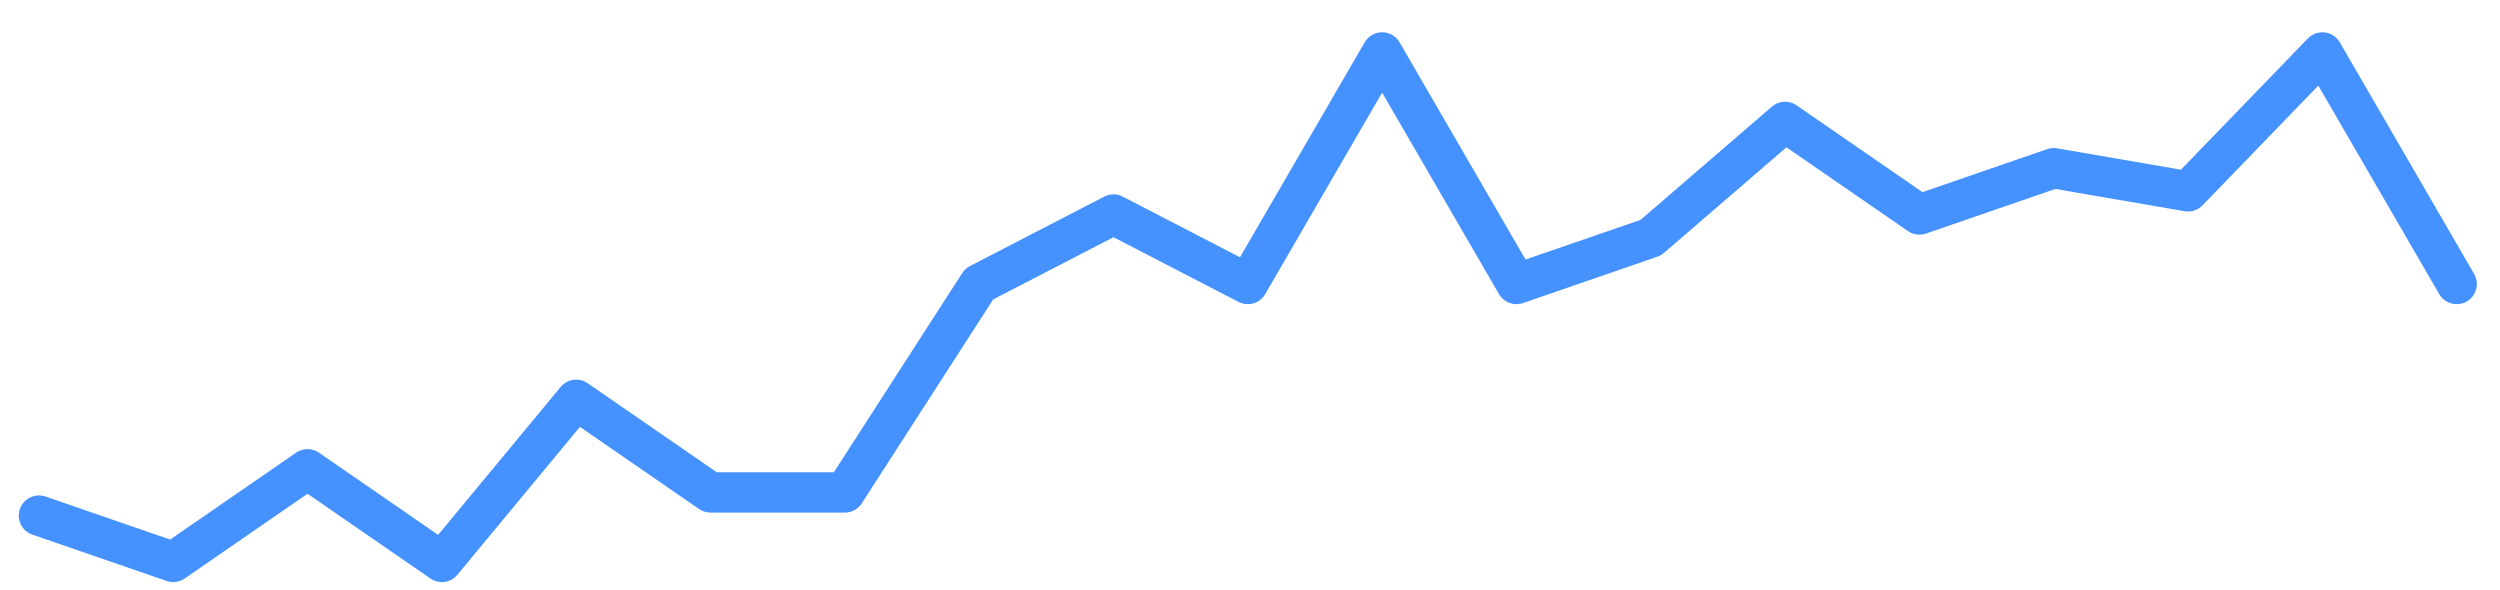<svg width="72" height="17" viewBox="0 0 72 17" fill="none" xmlns="http://www.w3.org/2000/svg">
<path d="M1.121 14.849L4.989 16.183L8.857 13.515L12.726 16.183L16.594 11.514L20.463 14.182H24.331L28.2 8.179L32.068 6.178L35.936 8.179L39.805 1.51L43.673 8.179L47.542 6.845L51.41 3.51L55.279 6.178L59.147 4.844L63.015 5.511L66.884 1.51L70.752 8.179" stroke="#4592FF" stroke-width="1.161" stroke-linecap="round" stroke-linejoin="round"/>
</svg>
